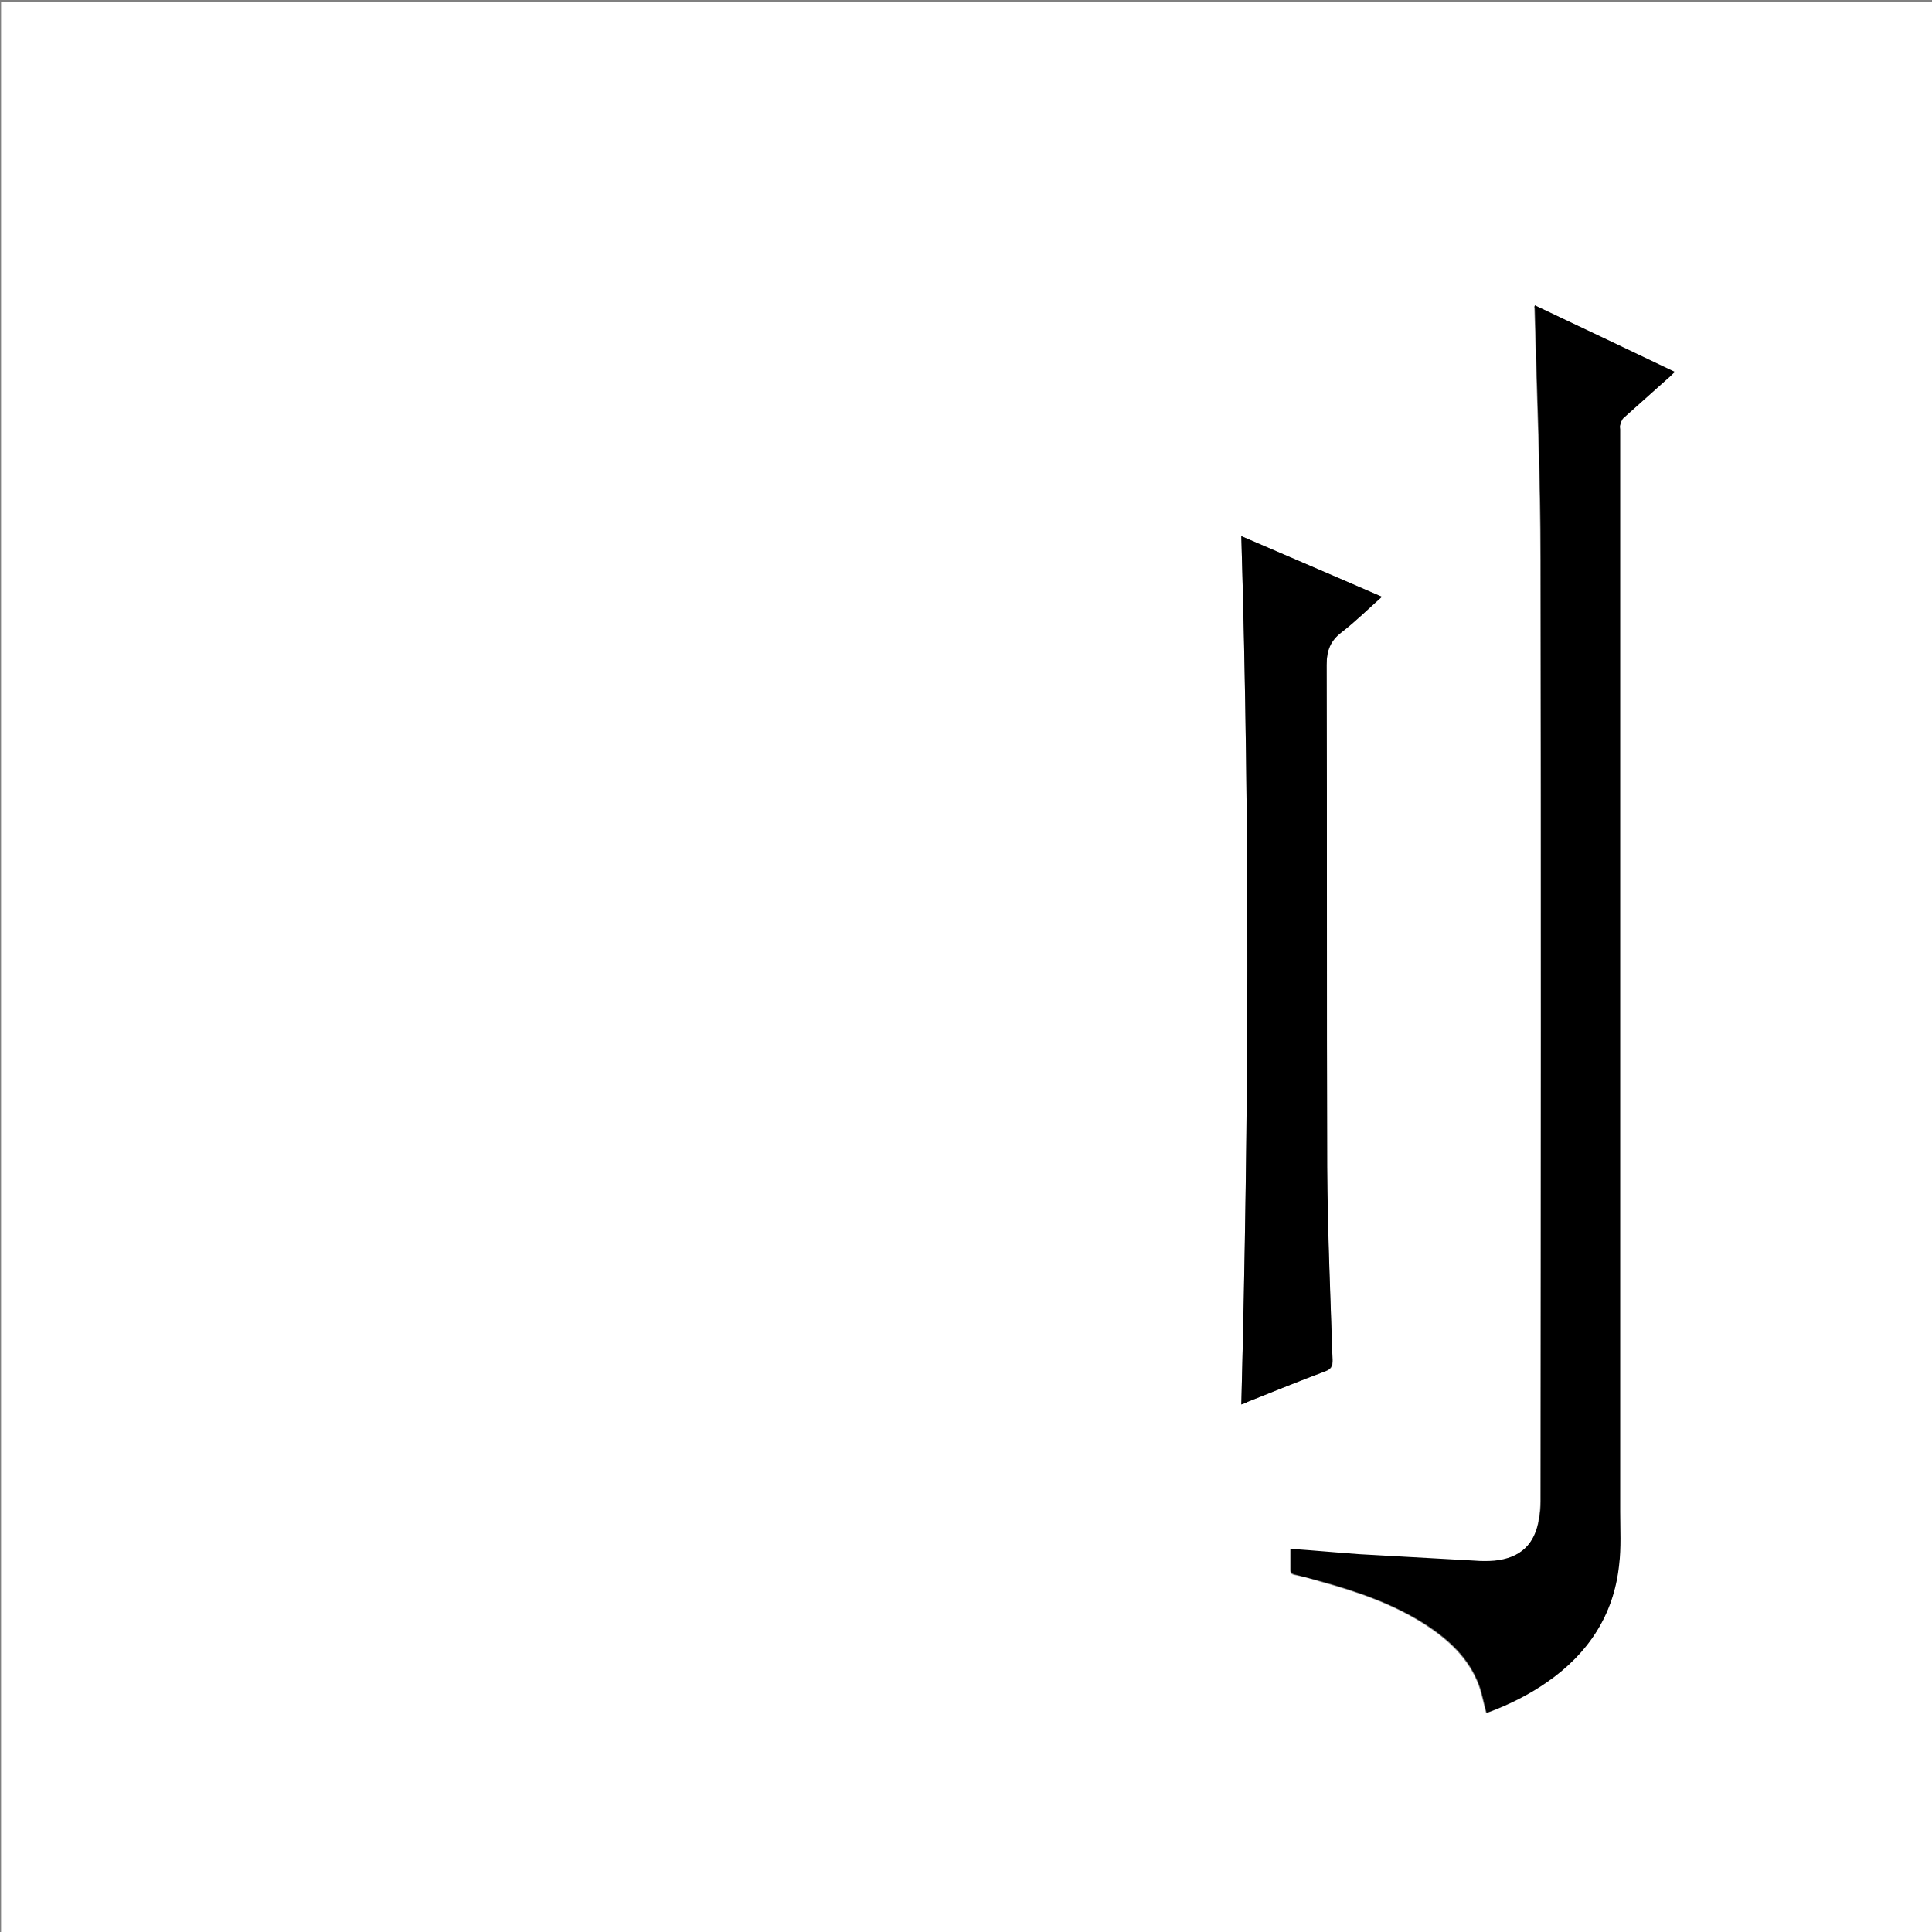 <?xml version="1.0" encoding="utf-8"?>
<!-- Generator: Adobe Illustrator 20.1.0, SVG Export Plug-In . SVG Version: 6.00 Build 0)  -->
<svg version="1.1" id="图层_1" xmlns="http://www.w3.org/2000/svg" xmlns:xlink="http://www.w3.org/1999/xlink" x="0px" y="0px"
	 viewBox="0 0 360 360" style="enable-background:new 0 0 360 360;" xml:space="preserve">
<rect x="0" y="0" width="360" height="360" fill="#808080" stroke="none"/>
<style type="text/css">
	.st0{fill:#FFFFFF;}
</style>
<g>
	<path class="st0" d="M0.2,360.5c0-120.1,0-240.2,0-360.2c120.1,0,240.2,0,360.2,0c0,120.1,0,240.2,0,360.2
		C240.4,360.5,120.3,360.5,0.2,360.5z M286,56.9c-0.1,0.3-0.1,0.4-0.1,0.5c0.4,15.7,1.1,31.4,1.1,47.1c0.1,58.4,0.1,116.9,0,175.3
		c0,1.1-0.1,2.2-0.3,3.3c-0.7,4.8-3.5,7.3-8.3,7.8c-1.2,0.1-2.5,0.1-3.7,0c-7.2-0.4-14.4-0.8-21.5-1.2c-4.2-0.3-8.4-0.6-12.8-1
		c0,1.3,0,2.5,0,3.8c0,0.6,0.2,0.9,0.9,1c1.6,0.3,3.1,0.7,4.6,1.2c6.9,1.9,13.7,4.2,19.7,8.1c4.3,2.8,8,6.2,9.9,11.2
		c0.6,1.7,0.9,3.4,1.4,5.2c0.2,0,0.4-0.1,0.7-0.2c3.7-1.4,7.3-3.2,10.6-5.5c7.7-5.3,12.4-12.5,13.4-21.8c0.3-3.3,0.2-6.6,0.2-9.9
		c0-67.2,0-134.5,0-201.7c0-0.3-0.1-0.6,0-0.8c0.2-0.5,0.3-1,0.6-1.3c2.8-2.5,5.6-5,8.4-7.5c0.4-0.3,0.7-0.7,1.2-1.1
		C303.3,65.2,294.7,61.1,286,56.9z M231.3,261.7c0.5-0.2,0.9-0.3,1.2-0.5c4.8-1.9,9.6-3.9,14.5-5.7c1.1-0.4,1.4-0.9,1.3-2.1
		c-0.4-12-1-24-1-35.9c-0.1-31.2,0-62.4-0.1-93.6c0-2.7,0.7-4.5,2.8-6.1c2.6-2,4.9-4.3,7.5-6.6c-8.8-3.8-17.4-7.5-26.2-11.3
		C232.9,153.9,232.7,207.7,231.3,261.7z"/>
	<path d="M286,56.9c8.7,4.1,17.3,8.2,26.1,12.4c-0.5,0.4-0.8,0.8-1.2,1.1c-2.8,2.5-5.6,5-8.4,7.5c-0.3,0.3-0.5,0.9-0.6,1.3
		c-0.1,0.3,0,0.6,0,0.8c0,67.2,0,134.5,0,201.7c0,3.3,0.2,6.7-0.2,9.9c-1,9.4-5.8,16.5-13.4,21.8c-3.3,2.3-6.9,4.1-10.6,5.5
		c-0.3,0.1-0.5,0.2-0.7,0.2c-0.5-1.8-0.8-3.6-1.4-5.2c-1.9-5-5.6-8.4-9.9-11.2c-6.1-3.9-12.8-6.2-19.7-8.1c-1.5-0.4-3.1-0.8-4.6-1.2
		c-0.6-0.1-0.9-0.4-0.9-1c0-1.2,0-2.5,0-3.8c4.4,0.3,8.6,0.7,12.8,1c7.2,0.4,14.4,0.8,21.5,1.2c1.2,0.1,2.5,0.1,3.7,0
		c4.8-0.5,7.5-3,8.3-7.8c0.2-1.1,0.3-2.2,0.3-3.3c0-58.4,0.1-116.9,0-175.3c0-15.7-0.7-31.4-1.1-47.1
		C285.9,57.3,285.9,57.2,286,56.9z"/>
	<path d="M231.3,261.7c1.4-53.9,1.6-107.8,0-161.8c8.8,3.8,17.5,7.5,26.2,11.3c-2.6,2.3-4.9,4.6-7.5,6.6c-2.1,1.6-2.8,3.4-2.8,6.1
		c0.1,31.2,0,62.4,0.1,93.6c0.1,12,0.6,24,1,35.9c0,1.1-0.3,1.7-1.3,2.1c-4.8,1.8-9.7,3.8-14.5,5.7
		C232.2,261.4,231.9,261.5,231.3,261.7z"/>
</g>
</svg>
